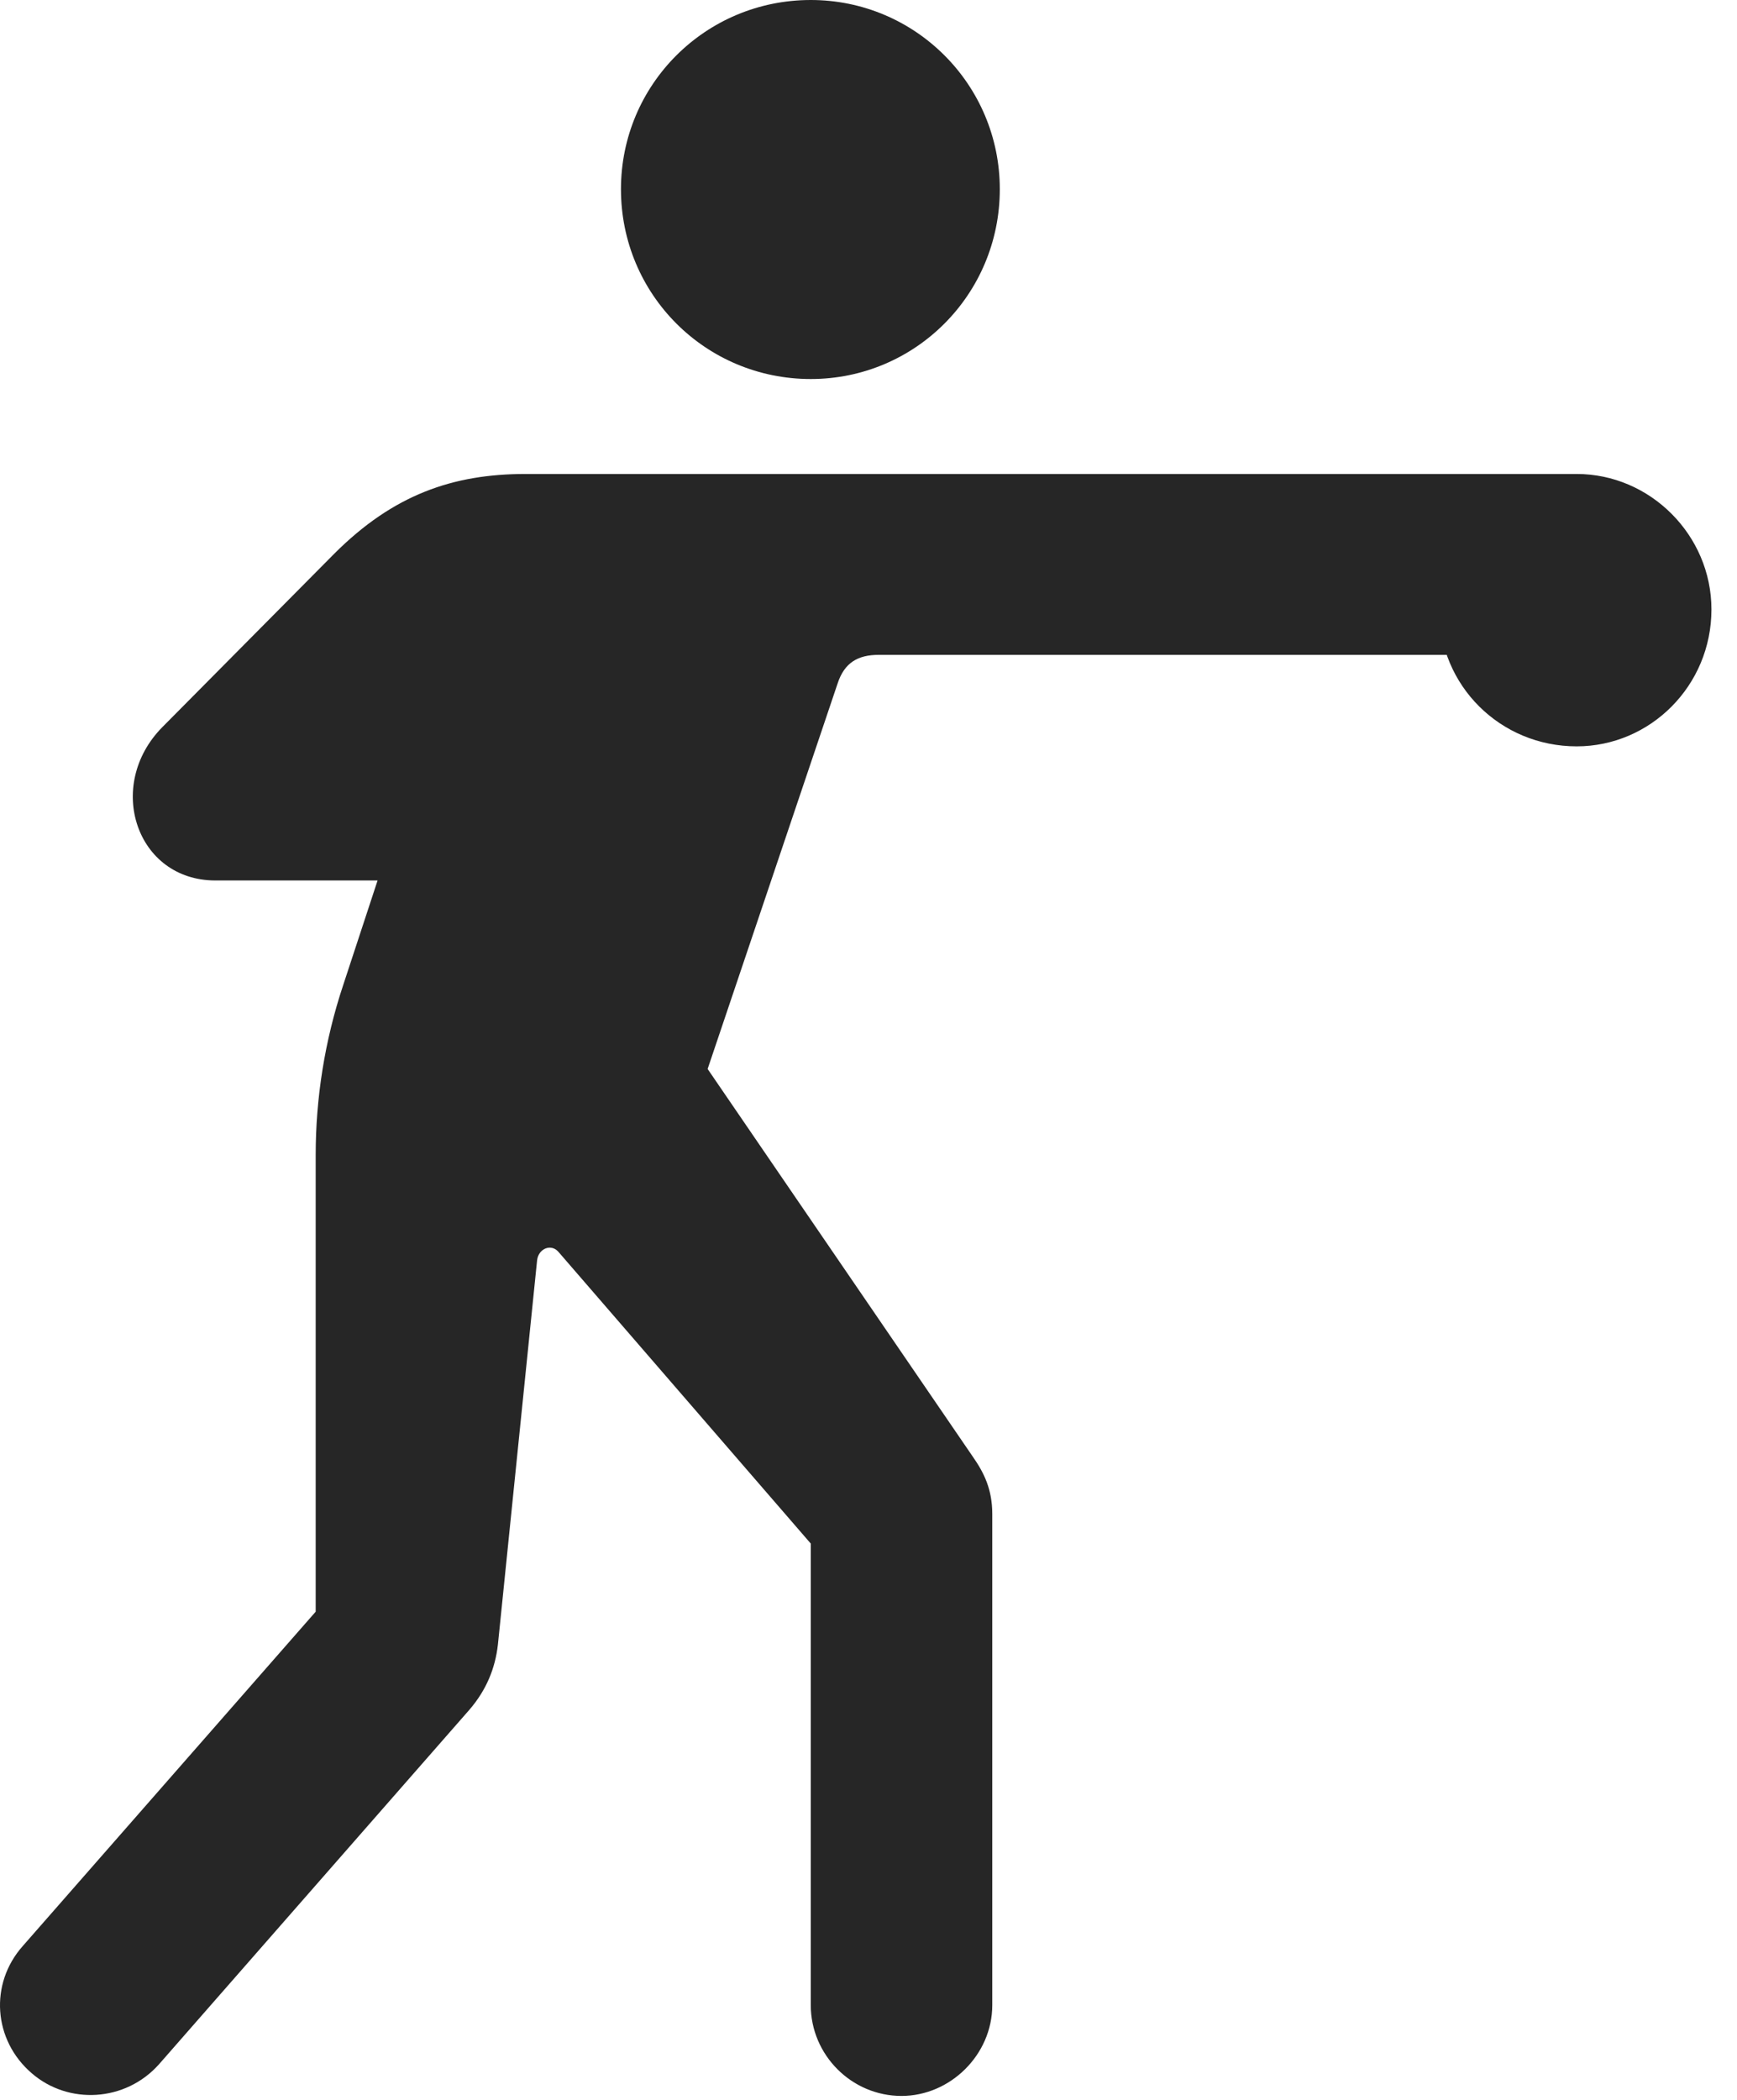 <?xml version="1.0" encoding="UTF-8"?>
<!--Generator: Apple Native CoreSVG 326-->
<!DOCTYPE svg
PUBLIC "-//W3C//DTD SVG 1.1//EN"
       "http://www.w3.org/Graphics/SVG/1.1/DTD/svg11.dtd">
<svg version="1.1" xmlns="http://www.w3.org/2000/svg" xmlns:xlink="http://www.w3.org/1999/xlink" viewBox="0 0 24.672 29.814">
 <g>
  <rect height="29.814" opacity="0" width="24.672" x="0" y="0"/>
  <path d="M11.516 5.381C13 5.381 14.201 4.18 14.201 2.686C14.201 1.201 13 0 11.516 0C10.021 0 8.82 1.201 8.82 2.686C8.82 4.18 10.021 5.381 11.516 5.381ZM0.451 29.434C0.969 29.883 1.779 29.844 2.258 29.307L6.672 24.268C6.906 23.994 7.033 23.691 7.072 23.35L7.629 17.891C7.648 17.725 7.834 17.646 7.941 17.783L11.516 21.914L11.516 28.467C11.516 29.17 12.092 29.756 12.805 29.756C13.498 29.756 14.094 29.17 14.094 28.467L14.094 21.494C14.094 21.143 13.976 20.908 13.82 20.684L10.051 15.176L11.896 9.707C11.994 9.404 12.189 9.297 12.482 9.297L22.395 9.297C23.088 9.297 23.674 8.73 23.674 8.018C23.674 7.314 23.088 6.729 22.395 6.729L7.463 6.729C6.437 6.729 5.588 7.021 4.748 7.861L2.307 10.322C1.486 11.152 1.936 12.5 3.059 12.5L5.363 12.5L4.875 13.984C4.611 14.775 4.484 15.596 4.484 16.396L4.484 22.881L0.324 27.627C-0.154 28.164-0.096 28.965 0.451 29.434ZM22.395 10.596C23.439 10.596 24.309 9.736 24.309 8.652C24.309 7.598 23.439 6.729 22.395 6.729C21.311 6.729 20.441 7.598 20.441 8.652C20.441 9.736 21.311 10.596 22.395 10.596Z" fill="black" fill-opacity="0.85"/>
 </g>
</svg>
